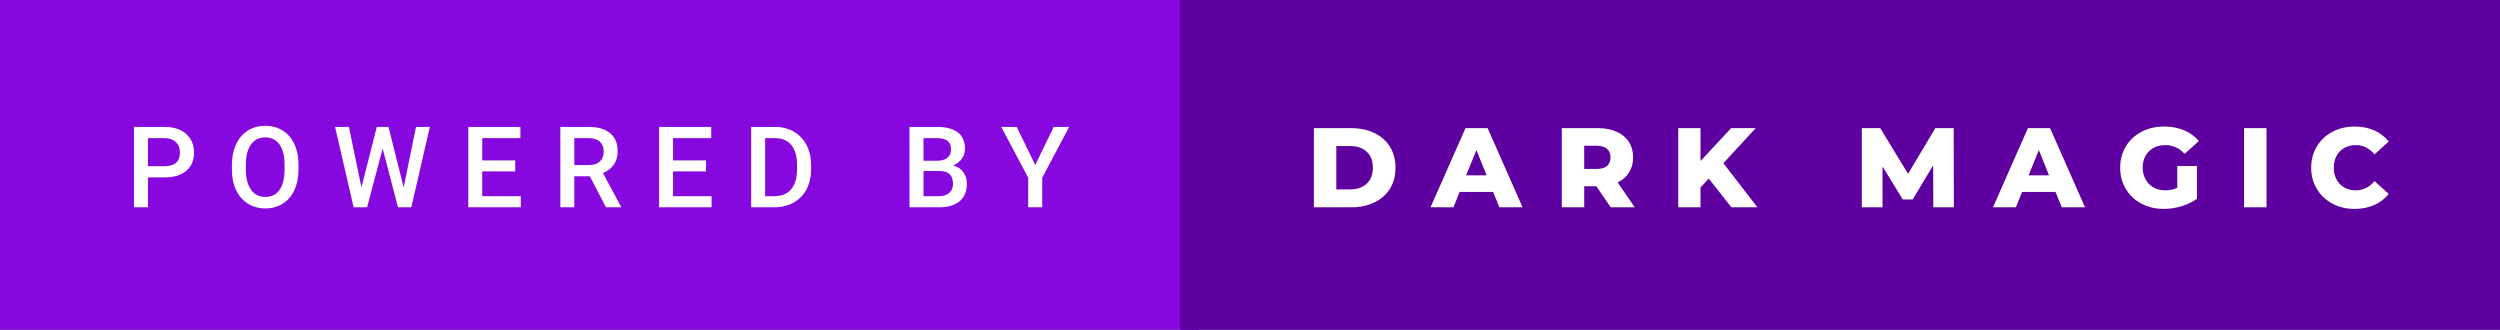 <svg xmlns="http://www.w3.org/2000/svg" width="265.32" height="35" viewBox="0 0 265.32 35"><rect x="0" y="0" width="265.32" height="35" fill="#808080" stroke="none"/><rect class="svg__rect" x="0" y="0" width="127.25" height="35" fill="#8707DF" data-darkreader-inline-fill="" style="--darkreader-inline-fill:#0a85ac;"/><rect class="svg__rect" x="125.25" y="0" width="140.07" height="35" fill="#5E009F" data-darkreader-inline-fill="" style="--darkreader-inline-fill:#2272a2;"/><path class="svg__text" d="M15.70 22L14.22 22L14.22 13.47L17.48 13.47Q18.91 13.47 19.75 14.21Q20.59 14.96 20.59 16.18L20.59 16.18Q20.59 17.44 19.77 18.13Q18.95 18.83 17.46 18.83L17.46 18.83L15.70 18.83L15.70 22ZM15.70 14.66L15.70 17.64L17.48 17.64Q18.27 17.64 18.69 17.27Q19.10 16.90 19.10 16.19L19.10 16.19Q19.10 15.50 18.68 15.09Q18.26 14.68 17.52 14.66L17.52 14.66L15.70 14.66ZM24.61 18.00L24.61 18.00L24.61 17.52Q24.61 16.28 25.05 15.32Q25.49 14.37 26.30 13.86Q27.10 13.35 28.14 13.35Q29.19 13.35 29.99 13.85Q30.80 14.35 31.24 15.29Q31.68 16.23 31.68 17.48L31.68 17.48L31.68 17.96Q31.68 19.21 31.25 20.16Q30.82 21.10 30.01 21.61Q29.21 22.12 28.16 22.12L28.16 22.12Q27.12 22.12 26.31 21.61Q25.50 21.10 25.05 20.17Q24.61 19.23 24.61 18.00ZM26.09 17.46L26.09 17.96Q26.09 19.36 26.64 20.13Q27.18 20.90 28.16 20.90L28.16 20.90Q29.14 20.90 29.67 20.15Q30.20 19.40 30.20 17.96L30.20 17.96L30.20 17.51Q30.20 16.09 29.67 15.34Q29.13 14.58 28.14 14.58L28.14 14.58Q27.18 14.58 26.64 15.33Q26.10 16.09 26.09 17.46L26.09 17.46ZM37.53 22L35.56 13.47L37.03 13.47L38.36 19.88L39.99 13.47L41.23 13.47L42.84 19.89L44.15 13.47L45.62 13.47L43.65 22L42.24 22L40.61 15.77L38.96 22L37.53 22ZM55.27 22L49.70 22L49.70 13.47L55.23 13.47L55.23 14.66L51.18 14.66L51.18 17.02L54.68 17.02L54.68 18.19L51.18 18.19L51.18 20.82L55.27 20.82L55.27 22ZM60.95 22L59.47 22L59.47 13.47L62.47 13.47Q63.95 13.47 64.75 14.13Q65.55 14.79 65.55 16.05L65.55 16.05Q65.55 16.90 65.14 17.48Q64.72 18.06 63.99 18.37L63.99 18.37L65.90 21.92L65.90 22L64.31 22L62.60 18.71L60.95 18.71L60.95 22ZM60.95 14.66L60.95 17.52L62.48 17.52Q63.23 17.52 63.65 17.15Q64.07 16.77 64.07 16.11L64.07 16.11Q64.07 15.43 63.68 15.05Q63.29 14.68 62.52 14.66L62.52 14.66L60.95 14.66ZM75.52 22L69.95 22L69.95 13.47L75.48 13.47L75.48 14.66L71.43 14.66L71.43 17.02L74.93 17.02L74.93 18.19L71.43 18.19L71.43 20.82L75.52 20.82L75.52 22ZM82.17 22L79.72 22L79.72 13.47L82.24 13.47Q83.37 13.47 84.25 13.97Q85.12 14.48 85.60 15.40Q86.08 16.33 86.08 17.52L86.08 17.52L86.08 17.95Q86.08 19.16 85.60 20.08Q85.12 21.00 84.22 21.50Q83.33 22 82.17 22L82.17 22ZM81.20 14.66L81.20 20.82L82.17 20.82Q83.33 20.82 83.96 20.09Q84.58 19.36 84.59 17.99L84.59 17.99L84.59 17.52Q84.59 16.13 83.99 15.40Q83.39 14.66 82.24 14.66L82.24 14.66L81.20 14.66ZM99.64 22L96.52 22L96.52 13.47L99.45 13.47Q100.89 13.47 101.65 14.05Q102.41 14.63 102.41 15.78L102.41 15.78Q102.41 16.36 102.09 16.83Q101.77 17.30 101.16 17.56L101.16 17.56Q101.86 17.75 102.23 18.26Q102.61 18.78 102.61 19.51L102.61 19.51Q102.61 20.71 101.84 21.36Q101.07 22 99.64 22L99.64 22ZM98.01 18.15L98.01 20.82L99.65 20.82Q100.35 20.82 100.74 20.47Q101.14 20.13 101.14 19.51L101.14 19.51Q101.14 18.18 99.78 18.15L99.78 18.15L98.01 18.15ZM98.01 14.66L98.01 17.06L99.46 17.06Q100.15 17.06 100.54 16.75Q100.93 16.43 100.93 15.86L100.93 15.86Q100.93 15.23 100.57 14.95Q100.21 14.66 99.45 14.66L99.45 14.66L98.01 14.66ZM109.12 18.86L106.26 13.47L107.90 13.47L109.87 17.51L111.83 13.47L113.47 13.47L110.61 18.86L110.61 22L109.12 22L109.12 18.86Z" fill="#FFFFFF" data-darkreader-inline-fill="" style="--darkreader-inline-fill:#181a1b;"/><path class="svg__text" d="M143.41 22L139.44 22L139.44 13.60L143.41 13.60Q144.79 13.60 145.86 14.12Q146.93 14.63 147.52 15.58Q148.10 16.53 148.10 17.80L148.10 17.80Q148.10 19.07 147.52 20.02Q146.93 20.97 145.86 21.48Q144.79 22 143.41 22L143.41 22ZM141.82 15.50L141.82 20.10L143.32 20.10Q144.39 20.10 145.05 19.49Q145.70 18.88 145.70 17.80L145.70 17.80Q145.70 16.72 145.05 16.11Q144.39 15.50 143.32 15.50L143.32 15.50L141.82 15.50ZM154.25 22L151.82 22L155.53 13.60L157.88 13.60L161.59 22L159.13 22L158.46 20.37L154.91 20.37L154.25 22ZM156.69 15.93L155.60 18.61L157.77 18.61L156.69 15.93ZM168.13 22L165.75 22L165.75 13.60L169.59 13.60Q170.73 13.60 171.57 13.98Q172.41 14.35 172.87 15.06Q173.32 15.76 173.32 16.71L173.32 16.71Q173.32 17.62 172.89 18.30Q172.47 18.98 171.68 19.36L171.68 19.36L173.49 22L170.94 22L169.42 19.77L168.13 19.77L168.13 22ZM168.13 15.47L168.13 17.93L169.44 17.93Q170.18 17.93 170.55 17.61Q170.92 17.29 170.92 16.71L170.92 16.71Q170.92 16.12 170.55 15.79Q170.18 15.47 169.44 15.47L169.44 15.47L168.13 15.47ZM180.47 22L178.11 22L178.11 13.60L180.47 13.60L180.47 17.09L183.72 13.60L186.33 13.60L182.90 17.32L186.51 22L183.75 22L181.35 18.95L180.47 19.90L180.47 22ZM199.79 22L197.59 22L197.59 13.60L199.55 13.60L202.50 18.45L205.39 13.60L207.34 13.60L207.36 22L205.18 22L205.16 17.55L202.99 21.17L201.94 21.17L199.79 17.67L199.79 22ZM213.94 22L211.51 22L215.22 13.60L217.57 13.60L221.28 22L218.81 22L218.15 20.37L214.60 20.37L213.94 22ZM216.38 15.93L215.29 18.61L217.46 18.61L216.38 15.93ZM225.01 17.80L225.01 17.80Q225.01 16.54 225.61 15.54Q226.20 14.55 227.27 13.99Q228.34 13.43 229.68 13.43L229.68 13.43Q230.86 13.43 231.80 13.83Q232.74 14.22 233.36 14.97L233.36 14.97L231.85 16.33Q231.00 15.40 229.82 15.40L229.82 15.40Q229.81 15.40 229.81 15.40L229.81 15.40Q228.73 15.40 228.07 16.06Q227.40 16.71 227.40 17.80L227.40 17.80Q227.40 18.50 227.71 19.04Q228.01 19.59 228.55 19.89Q229.09 20.20 229.78 20.20L229.78 20.20Q230.47 20.20 231.07 19.93L231.07 19.93L231.07 17.62L233.16 17.62L233.16 21.10Q232.44 21.61 231.51 21.89Q230.57 22.17 229.64 22.17L229.64 22.17Q228.32 22.17 227.26 21.61Q226.20 21.05 225.61 20.05Q225.01 19.06 225.01 17.80ZM240.54 22L238.16 22L238.16 13.60L240.54 13.60L240.54 22ZM245.28 17.80L245.28 17.80Q245.28 16.54 245.88 15.54Q246.48 14.55 247.53 13.99Q248.58 13.43 249.90 13.43L249.90 13.43Q251.05 13.43 251.98 13.84Q252.90 14.25 253.51 15.02L253.51 15.02L252.00 16.39Q251.19 15.40 250.02 15.40L250.02 15.40Q249.34 15.40 248.80 15.70Q248.27 16 247.97 16.54Q247.68 17.09 247.68 17.80L247.68 17.80Q247.68 18.51 247.97 19.05Q248.27 19.60 248.80 19.90Q249.34 20.20 250.02 20.20L250.02 20.20Q251.19 20.20 252.00 19.22L252.00 19.22L253.51 20.58Q252.90 21.35 251.98 21.76Q251.05 22.17 249.90 22.17L249.90 22.17Q248.58 22.17 247.53 21.61Q246.48 21.05 245.88 20.05Q245.28 19.06 245.28 17.80Z" fill="#FFFFFF" x="138.25" data-darkreader-inline-fill="" style="--darkreader-inline-fill:#181a1b;"/></svg>